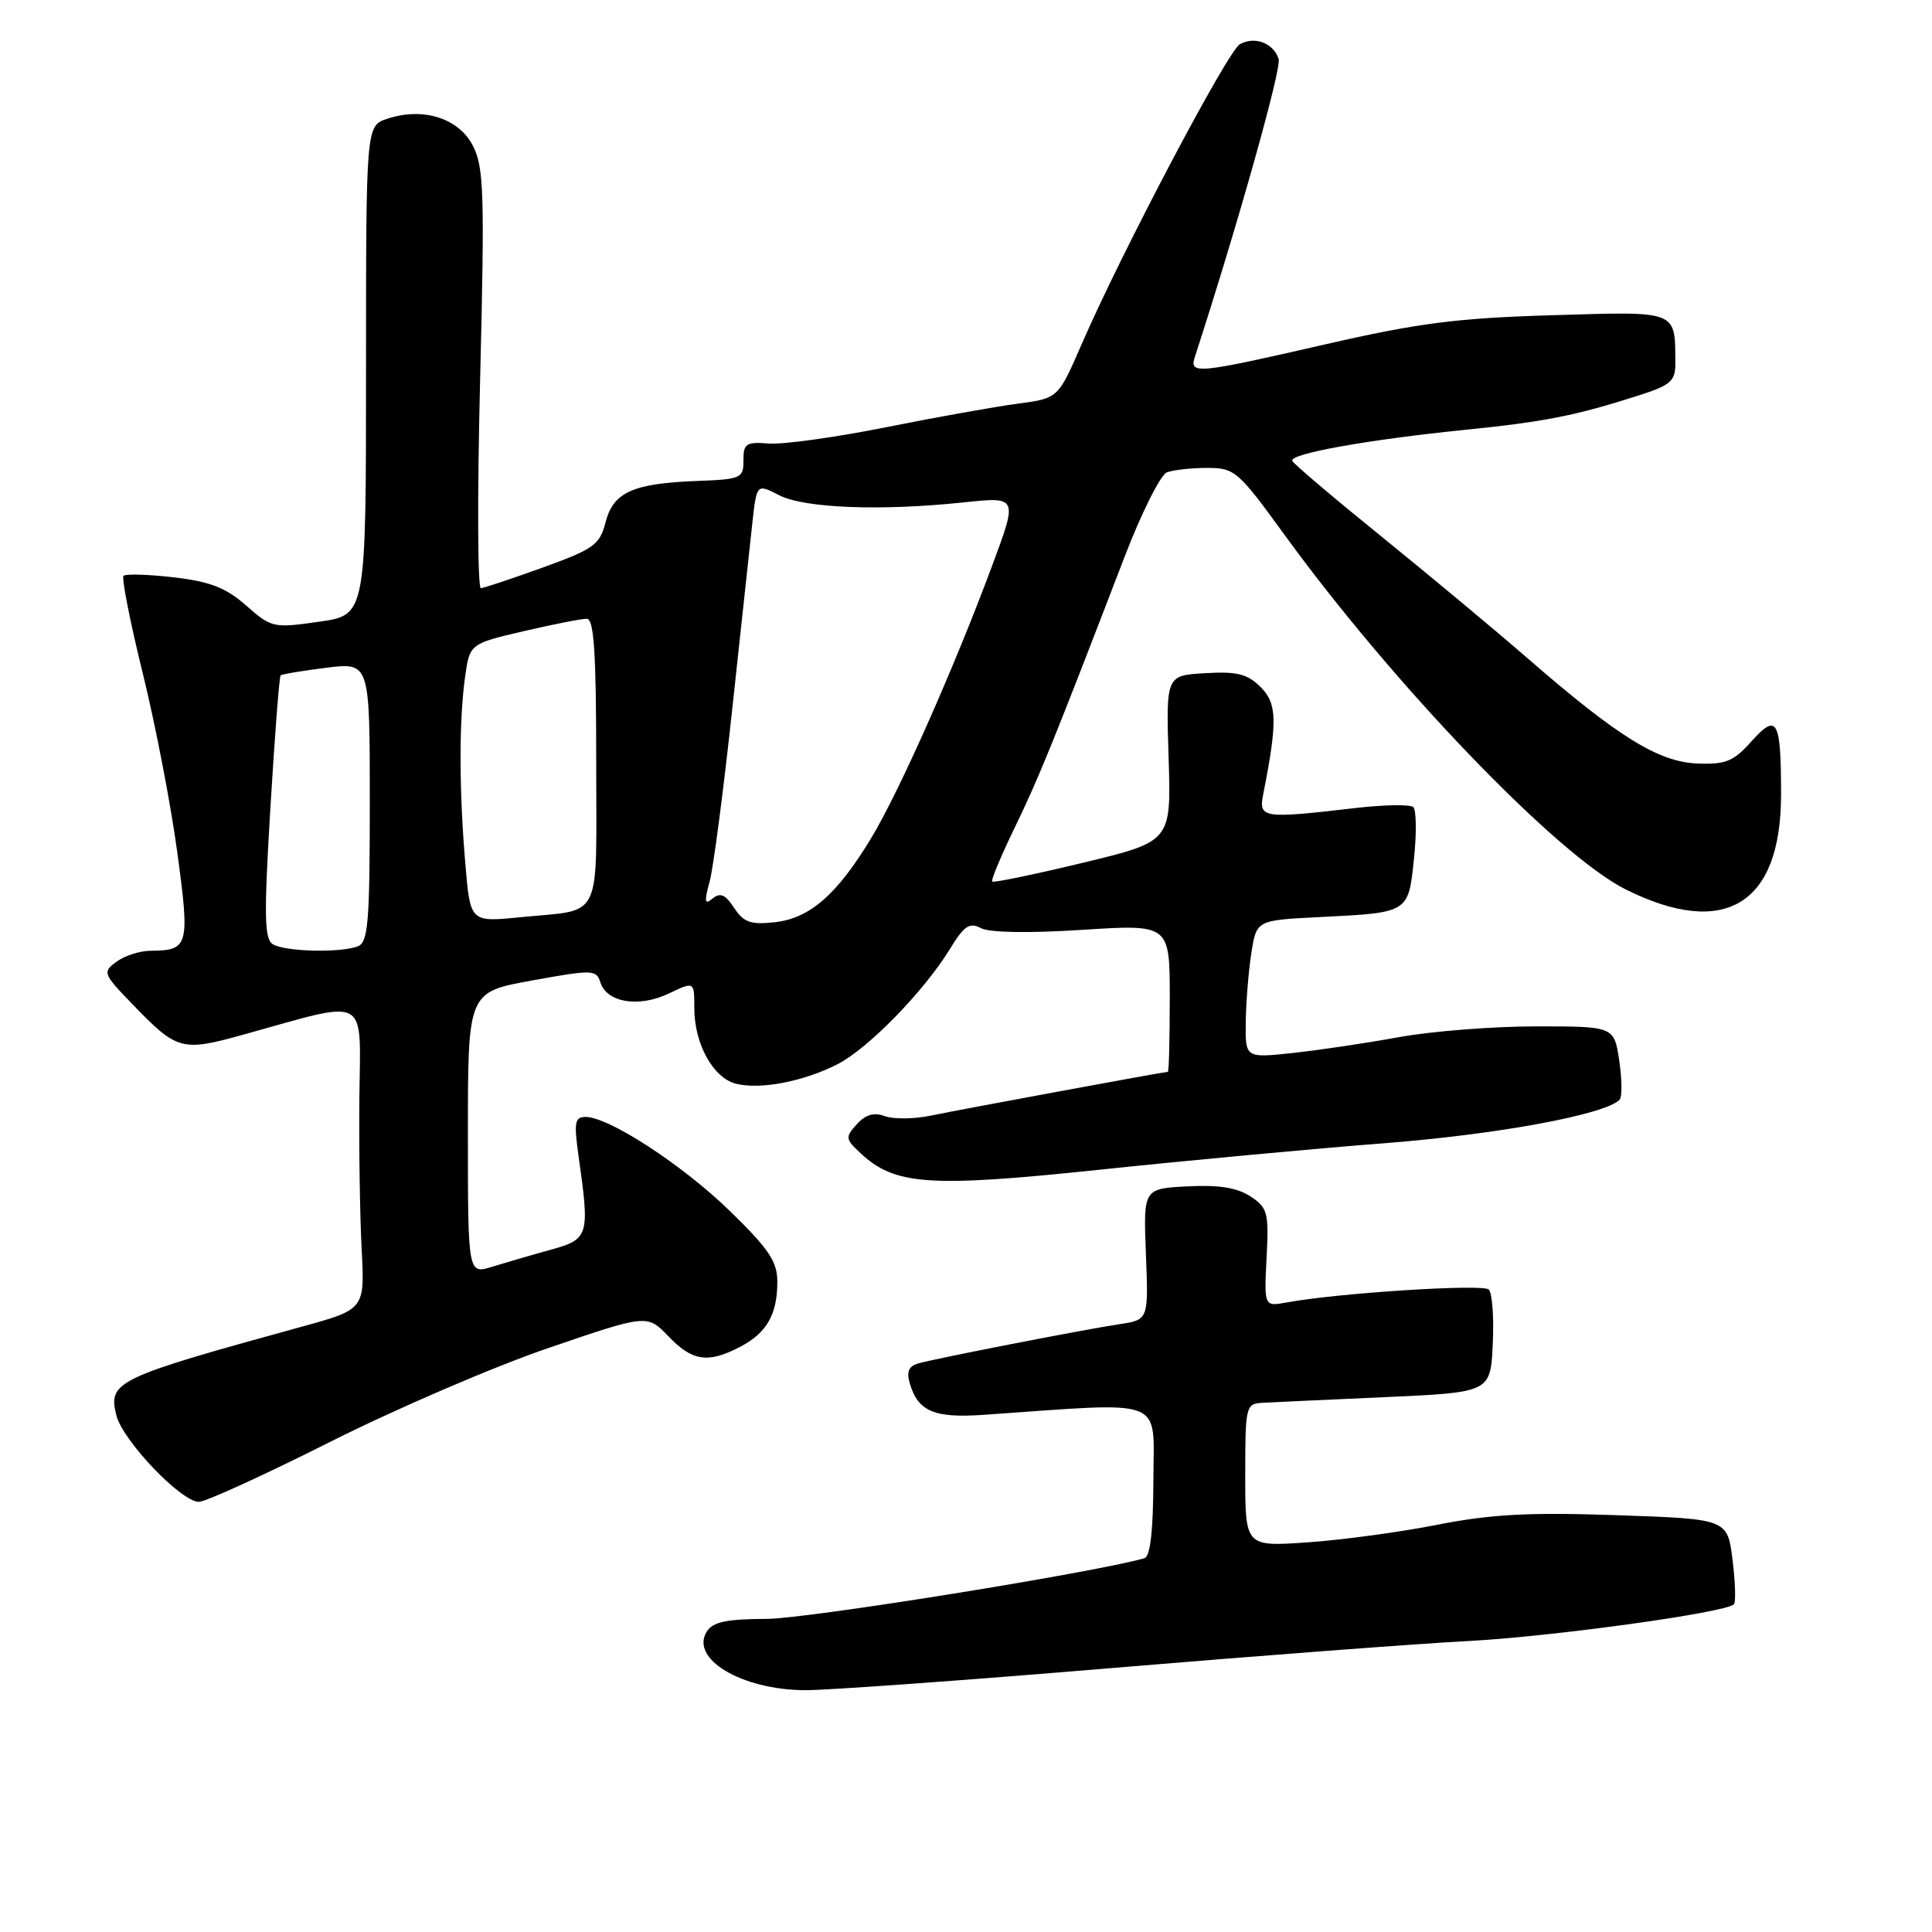 <?xml version="1.0" encoding="UTF-8" standalone="no"?>
<!DOCTYPE svg PUBLIC "-//W3C//DTD SVG 1.1//EN" "http://www.w3.org/Graphics/SVG/1.1/DTD/svg11.dtd" >
<svg xmlns="http://www.w3.org/2000/svg" xmlns:xlink="http://www.w3.org/1999/xlink" version="1.1" viewBox="0 0 256 256">
 <g >
 <path fill="currentColor"
d=" M 147.14 221.04 C 166.59 219.41 187.90 217.79 194.50 217.45 C 205.66 216.86 228.64 213.69 229.75 212.58 C 230.02 212.31 229.94 209.66 229.57 206.68 C 228.89 201.27 228.89 201.27 214.20 200.77 C 202.63 200.37 197.58 200.64 190.50 202.03 C 185.55 203.01 177.79 204.06 173.25 204.37 C 165.00 204.94 165.00 204.94 165.00 195.47 C 165.00 186.35 165.08 186.00 167.25 185.88 C 168.49 185.81 175.80 185.47 183.50 185.13 C 197.50 184.50 197.50 184.50 197.80 178.10 C 197.97 174.58 197.73 171.33 197.27 170.87 C 196.50 170.10 177.32 171.32 170.50 172.58 C 167.50 173.13 167.50 173.13 167.83 166.64 C 168.14 160.66 167.97 160.03 165.68 158.52 C 163.92 157.37 161.48 156.98 157.35 157.20 C 151.50 157.50 151.50 157.50 151.84 166.19 C 152.18 174.88 152.18 174.88 148.34 175.46 C 143.40 176.21 124.05 179.99 121.71 180.65 C 120.40 181.02 120.09 181.75 120.56 183.33 C 121.65 187.03 123.80 187.93 130.37 187.47 C 154.86 185.77 152.85 184.99 152.83 196.11 C 152.81 202.79 152.42 206.25 151.65 206.47 C 145.10 208.36 106.90 214.50 101.60 214.51 C 96.28 214.53 94.46 214.91 93.66 216.18 C 91.38 219.79 98.23 223.90 106.64 223.96 C 109.47 223.98 127.70 222.67 147.14 221.04 Z  M 43.74 191.06 C 52.41 186.70 65.41 181.10 72.63 178.63 C 85.76 174.14 85.76 174.14 88.57 177.07 C 91.73 180.37 93.79 180.68 98.02 178.49 C 101.58 176.65 103.00 174.18 103.00 169.86 C 103.00 167.16 101.90 165.52 96.75 160.50 C 90.47 154.38 80.69 148.00 77.59 148.00 C 76.16 148.00 76.03 148.72 76.67 153.25 C 78.16 163.75 78.03 164.20 73.00 165.59 C 70.53 166.27 67.04 167.29 65.25 167.84 C 62.00 168.86 62.00 168.86 62.00 150.16 C 62.00 131.46 62.00 131.46 70.49 129.92 C 78.56 128.46 79.02 128.47 79.56 130.19 C 80.41 132.85 84.65 133.54 88.61 131.65 C 92.00 130.03 92.00 130.03 92.00 133.57 C 92.00 138.32 94.49 142.83 97.52 143.60 C 100.75 144.41 106.48 143.31 110.98 141.01 C 115.02 138.95 122.43 131.36 125.86 125.76 C 127.75 122.67 128.47 122.18 129.97 122.98 C 131.08 123.58 136.28 123.67 143.39 123.21 C 155.00 122.47 155.00 122.47 155.00 132.23 C 155.00 137.61 154.89 142.01 154.75 142.02 C 153.96 142.08 126.82 147.09 123.42 147.81 C 121.18 148.28 118.41 148.32 117.26 147.90 C 115.80 147.36 114.70 147.68 113.53 148.97 C 111.98 150.68 112.01 150.93 114.01 152.79 C 118.58 157.06 123.09 157.37 145.63 155.00 C 157.11 153.79 174.15 152.20 183.50 151.48 C 198.47 150.31 212.63 147.70 214.60 145.73 C 214.95 145.38 214.93 143.05 214.56 140.55 C 213.88 136.00 213.88 136.00 203.55 136.00 C 197.87 136.00 189.68 136.64 185.36 137.43 C 181.04 138.22 174.69 139.16 171.25 139.53 C 165.00 140.20 165.00 140.20 165.07 135.35 C 165.11 132.68 165.45 128.57 165.82 126.22 C 166.50 121.94 166.50 121.94 174.79 121.52 C 186.72 120.93 186.61 121.00 187.36 113.78 C 187.72 110.39 187.67 107.31 187.26 106.94 C 186.84 106.57 183.35 106.63 179.50 107.08 C 167.31 108.50 166.76 108.42 167.38 105.25 C 169.29 95.59 169.23 93.23 167.05 91.05 C 165.30 89.30 163.94 88.95 159.70 89.20 C 154.50 89.50 154.50 89.50 154.85 100.50 C 155.19 111.50 155.19 111.50 143.50 114.32 C 137.06 115.87 131.65 116.99 131.47 116.81 C 131.29 116.63 132.65 113.39 134.48 109.61 C 137.65 103.08 139.54 98.43 148.99 73.84 C 151.24 67.98 153.77 62.92 154.62 62.59 C 155.47 62.27 157.87 62.00 159.97 62.00 C 163.59 62.00 164.06 62.40 170.12 70.75 C 184.65 90.77 206.33 113.31 215.39 117.84 C 228.53 124.40 235.99 119.87 236.00 105.33 C 236.00 95.34 235.49 94.42 232.07 98.24 C 229.71 100.89 228.67 101.31 224.94 101.17 C 219.77 100.97 214.42 97.66 202.50 87.30 C 198.10 83.48 189.32 76.17 183.00 71.05 C 176.68 65.94 171.38 61.44 171.23 61.06 C 170.86 60.12 181.26 58.26 194.08 56.96 C 204.70 55.89 208.83 55.07 217.25 52.36 C 221.36 51.05 222.00 50.48 221.99 48.17 C 221.95 41.05 222.49 41.26 205.67 41.77 C 193.09 42.14 187.97 42.80 175.69 45.61 C 158.45 49.56 157.56 49.64 158.34 47.25 C 163.95 29.98 169.82 9.12 169.43 7.84 C 168.78 5.72 166.27 4.75 164.29 5.86 C 162.67 6.76 148.62 33.41 143.31 45.64 C 140.21 52.78 140.21 52.78 134.85 53.49 C 131.91 53.88 124.04 55.28 117.37 56.62 C 110.70 57.95 103.73 58.92 101.87 58.77 C 98.87 58.53 98.50 58.77 98.51 61.00 C 98.52 63.37 98.21 63.51 92.38 63.73 C 83.86 64.05 81.26 65.22 80.24 69.21 C 79.47 72.19 78.69 72.75 71.95 75.19 C 67.85 76.67 64.15 77.90 63.72 77.94 C 63.28 77.97 63.24 65.51 63.62 50.24 C 64.23 25.51 64.12 22.14 62.65 19.29 C 60.76 15.64 56.02 14.16 51.30 15.74 C 48.50 16.68 48.50 16.68 48.50 49.09 C 48.50 81.50 48.50 81.50 42.29 82.38 C 36.24 83.25 35.98 83.19 32.62 80.24 C 29.93 77.87 27.84 77.06 23.03 76.50 C 19.64 76.11 16.65 76.02 16.37 76.30 C 16.09 76.58 17.23 82.36 18.90 89.15 C 20.58 95.94 22.64 106.64 23.49 112.93 C 25.17 125.35 25.01 125.95 19.94 125.98 C 18.53 125.99 16.51 126.64 15.44 127.43 C 13.57 128.81 13.64 129.02 17.50 133.01 C 23.49 139.22 24.04 139.37 32.27 137.09 C 49.10 132.41 47.76 131.69 47.62 145.39 C 47.55 152.05 47.69 161.10 47.92 165.50 C 48.34 173.50 48.34 173.50 39.92 175.81 C 15.31 182.58 14.30 183.06 15.42 187.55 C 16.26 190.89 24.00 199.00 26.35 199.00 C 27.24 199.00 35.06 195.43 43.74 191.06 Z  M 36.14 125.11 C 35.02 124.40 34.97 121.28 35.83 107.03 C 36.40 97.55 37.01 89.66 37.18 89.50 C 37.36 89.33 40.09 88.87 43.25 88.48 C 49.00 87.77 49.00 87.77 49.00 106.28 C 49.00 122.23 48.78 124.87 47.42 125.39 C 45.09 126.29 37.71 126.10 36.14 125.11 Z  M 97.27 120.29 C 96.12 118.53 95.43 118.23 94.43 119.05 C 93.37 119.94 93.29 119.52 94.03 116.82 C 94.52 114.99 95.87 104.72 97.02 94.00 C 98.18 83.28 99.38 72.16 99.69 69.29 C 100.27 64.09 100.27 64.09 103.22 65.61 C 106.55 67.34 116.70 67.73 127.68 66.57 C 134.86 65.81 134.86 65.81 131.50 74.86 C 126.42 88.53 119.18 104.84 115.47 111.00 C 110.92 118.54 107.31 121.69 102.65 122.20 C 99.46 122.55 98.54 122.22 97.27 120.29 Z  M 61.66 114.45 C 60.83 104.73 60.82 95.60 61.61 89.80 C 62.23 85.31 62.23 85.31 69.36 83.64 C 73.29 82.73 77.06 81.98 77.75 81.99 C 78.71 82.00 79.00 86.46 79.00 100.93 C 79.00 122.49 80.01 120.43 68.91 121.54 C 62.31 122.20 62.31 122.20 61.66 114.45 Z "/>
</g>
</svg>